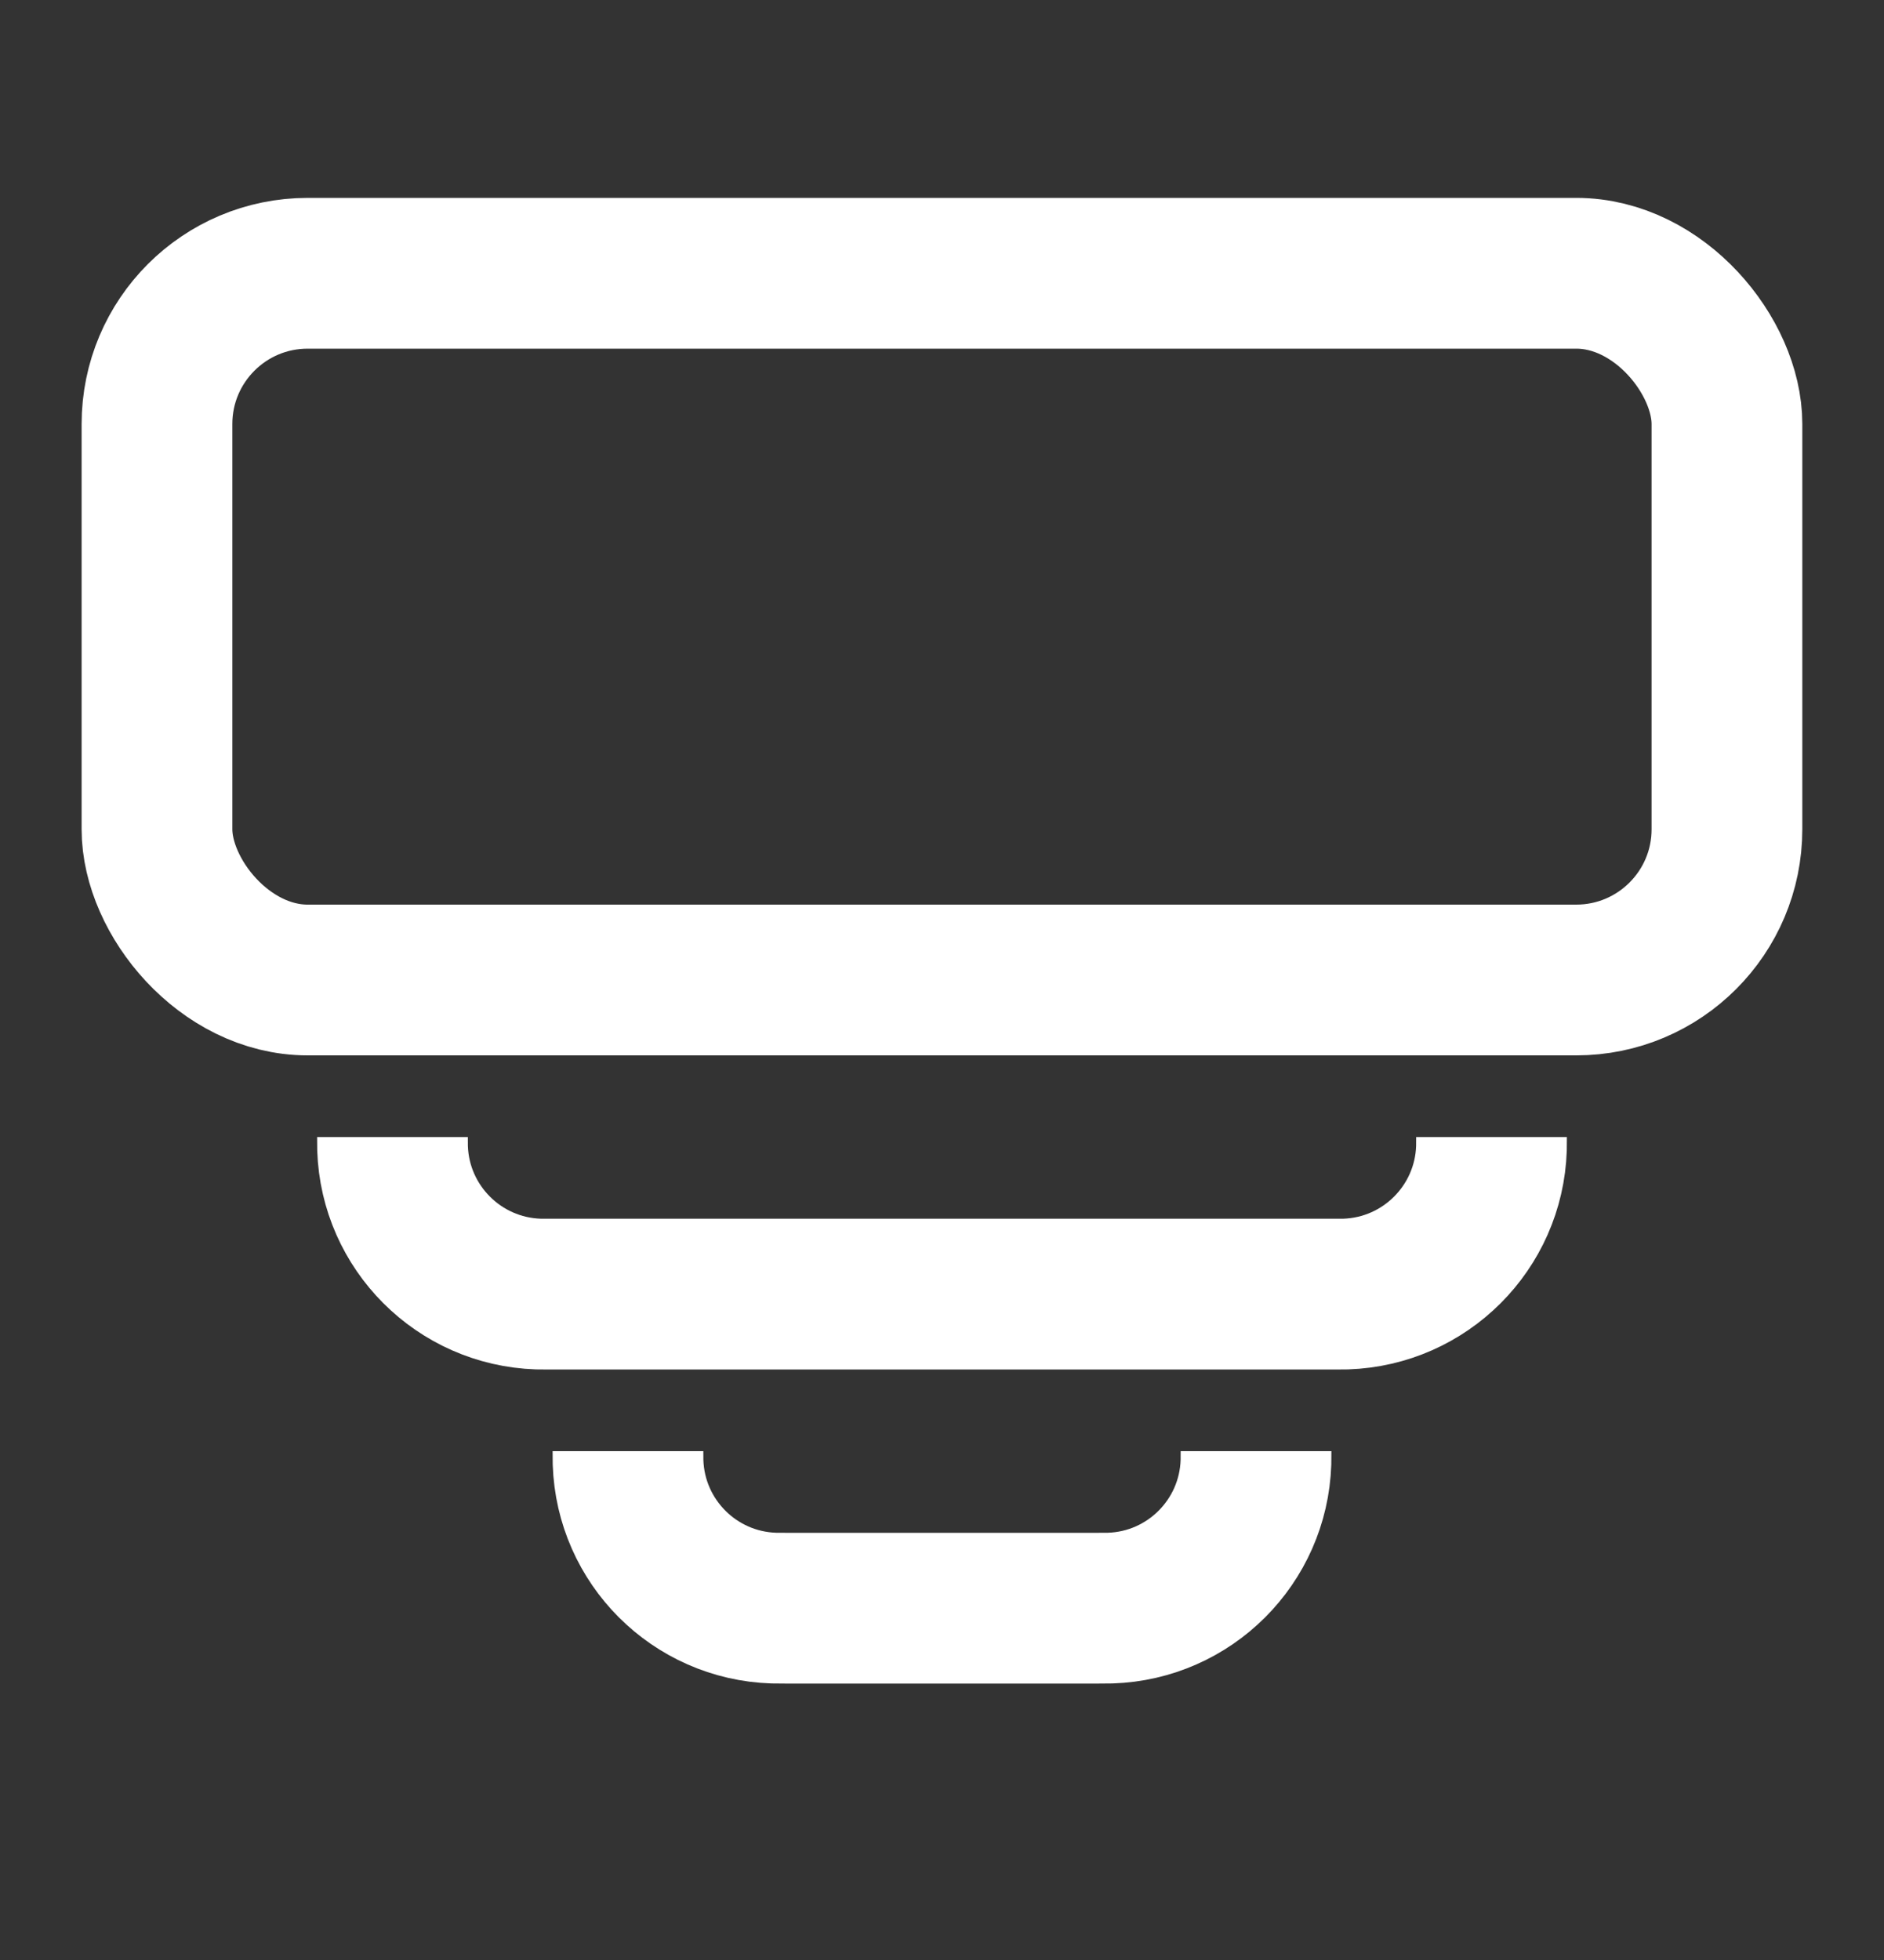 <svg width="25" height="26" viewBox="0 0 25 26" fill="none" xmlns="http://www.w3.org/2000/svg">
<rect x="0" y="0" width="25" height="26" fill="#333333" stroke="none"/>
<rect x="2.083" y="3.625" width="20.833" height="9.375" rx="2" stroke="white" stroke-width="2"/>
<path d="M16.667 19.25V19.25C16.667 19.327 16.667 19.366 16.666 19.399C16.631 20.452 15.785 21.298 14.732 21.332C14.699 21.333 14.661 21.333 14.583 21.333H10.417C10.339 21.333 10.301 21.333 10.268 21.332C9.215 21.298 8.369 20.452 8.334 19.399C8.333 19.366 8.333 19.327 8.333 19.25V19.25" stroke="white" stroke-width="2"/>
<path d="M19.792 15.083V15.083C19.792 15.161 19.792 15.199 19.791 15.232C19.756 16.285 18.91 17.131 17.857 17.166C17.824 17.167 17.786 17.167 17.708 17.167H7.292C7.214 17.167 7.176 17.167 7.143 17.166C6.09 17.131 5.244 16.285 5.209 15.232C5.208 15.199 5.208 15.161 5.208 15.083V15.083" stroke="white" stroke-width="2"/>
</svg>
